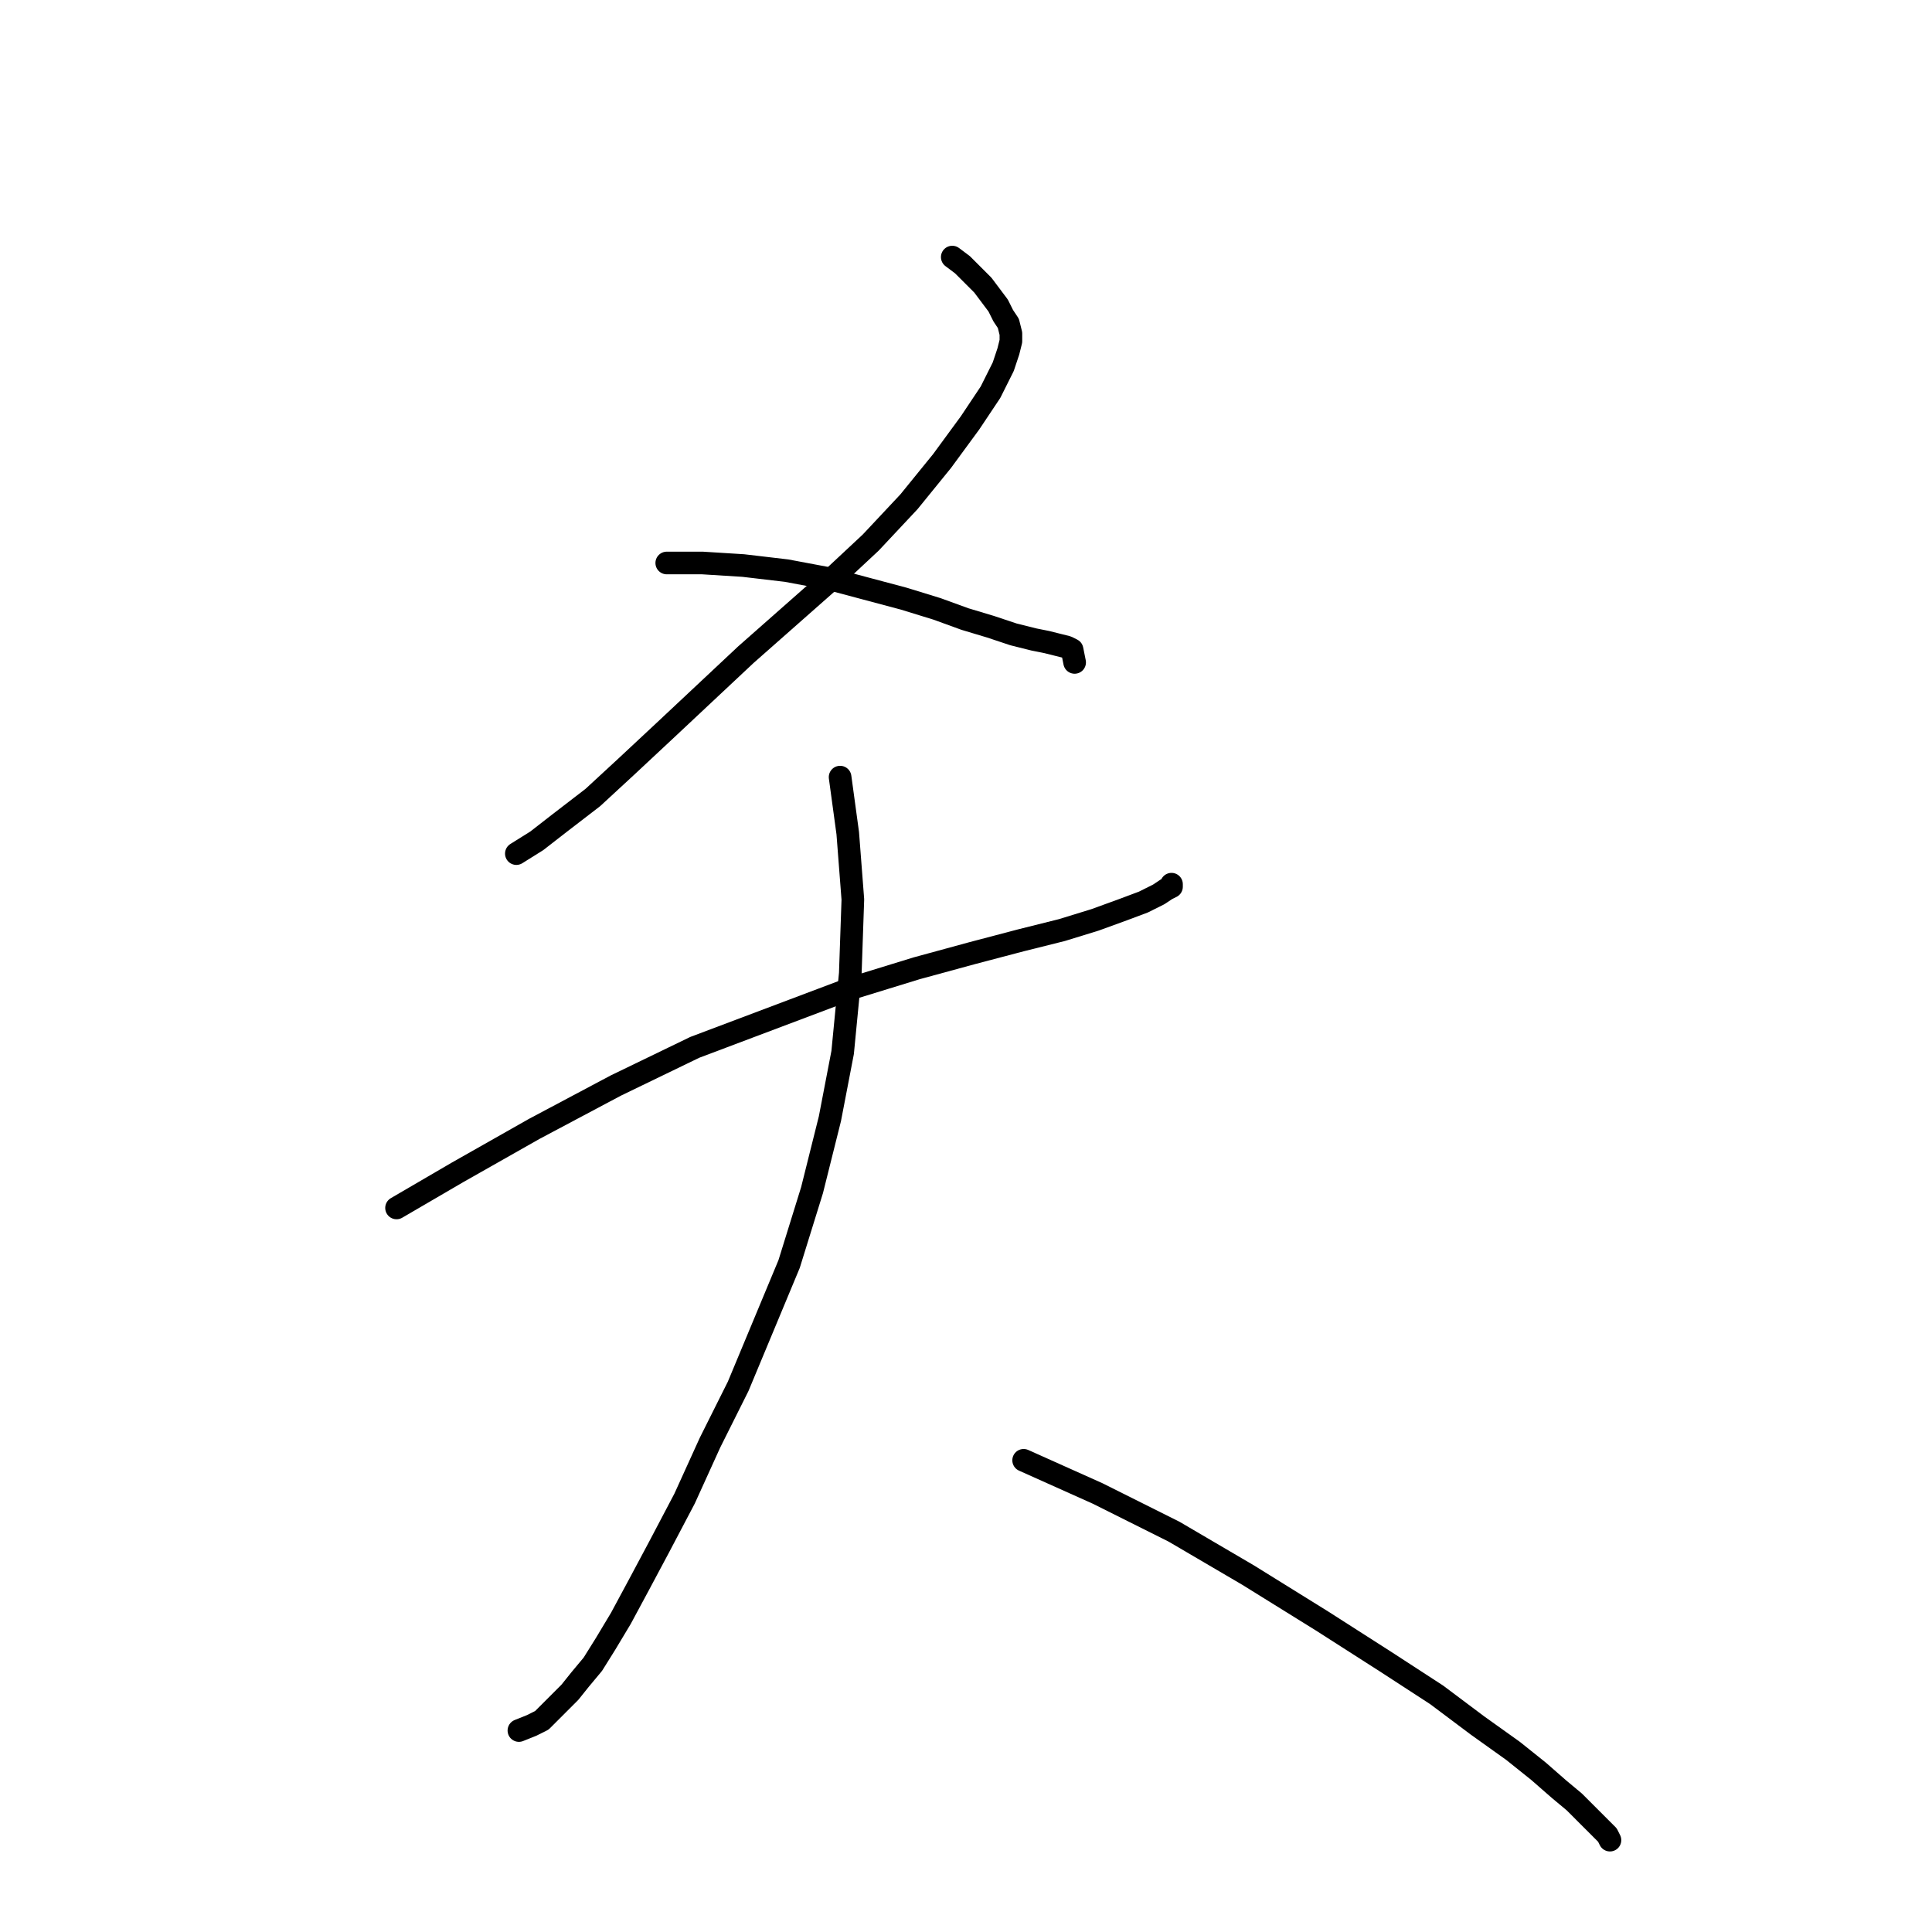 <?xml version="1.0" standalone="no"?>
    <svg width="256" height="256" xmlns="http://www.w3.org/2000/svg" version="1.1">
    <polyline stroke="black" stroke-width="3" stroke-linecap="round" fill="transparent" stroke-linejoin="round" points="126.18 34.065 127.532 35.079 128.883 36.43 130.234 37.781 131.247 39.132 132.261 40.483 132.936 41.834 133.612 42.848 133.949 44.199 133.949 45.212 133.612 46.563 132.936 48.59 131.247 51.968 128.545 56.021 124.829 61.088 120.438 66.492 115.371 71.897 110.305 76.626 104.562 81.693 98.82 86.759 93.416 91.826 88.011 96.893 82.944 101.622 78.553 105.675 74.162 109.053 71.122 111.417 68.42 113.106 68.42 113.106 " />
        <polyline stroke="black" stroke-width="3" stroke-linecap="round" fill="transparent" stroke-linejoin="round" points="88.349 74.599 93.078 74.599 98.482 74.937 104.225 75.612 109.629 76.626 114.696 77.977 119.763 79.328 124.154 80.679 127.869 82.03 131.247 83.044 134.287 84.057 136.989 84.733 138.678 85.07 140.03 85.408 141.381 85.746 142.056 86.084 142.394 87.773 142.394 87.773 " />
        <polyline stroke="black" stroke-width="3" stroke-linecap="round" fill="transparent" stroke-linejoin="round" points="52.544 160.058 60.651 155.329 70.784 149.587 81.593 143.844 92.065 138.778 112.669 131.009 121.452 128.306 128.883 126.28 135.301 124.591 140.705 123.24 145.096 121.889 148.812 120.537 151.514 119.524 153.541 118.511 154.554 117.835 155.23 117.497 155.23 117.16 155.23 117.16 " />
        <polyline stroke="black" stroke-width="3" stroke-linecap="round" fill="transparent" stroke-linejoin="round" points="111.318 102.973 112.331 110.404 113.007 119.186 112.669 128.982 111.656 139.453 109.967 148.236 107.602 157.693 104.562 167.489 97.807 183.703 94.091 191.134 90.713 198.565 87.336 204.983 84.633 210.05 82.269 214.441 80.242 217.819 78.553 220.521 76.864 222.548 75.513 224.236 74.162 225.588 72.811 226.939 71.798 227.952 70.446 228.628 68.758 229.303 68.758 229.303 " />
        <polyline stroke="black" stroke-width="3" stroke-linecap="round" fill="transparent" stroke-linejoin="round" points="135.638 193.498 145.434 197.889 155.568 202.956 165.363 208.698 175.159 214.779 183.603 220.183 190.359 224.574 195.764 228.628 200.492 232.005 203.87 234.708 206.573 237.072 208.599 238.761 209.95 240.112 210.964 241.126 211.639 241.801 212.315 242.477 212.99 243.152 213.328 243.828 213.328 243.828 " />
        </svg>